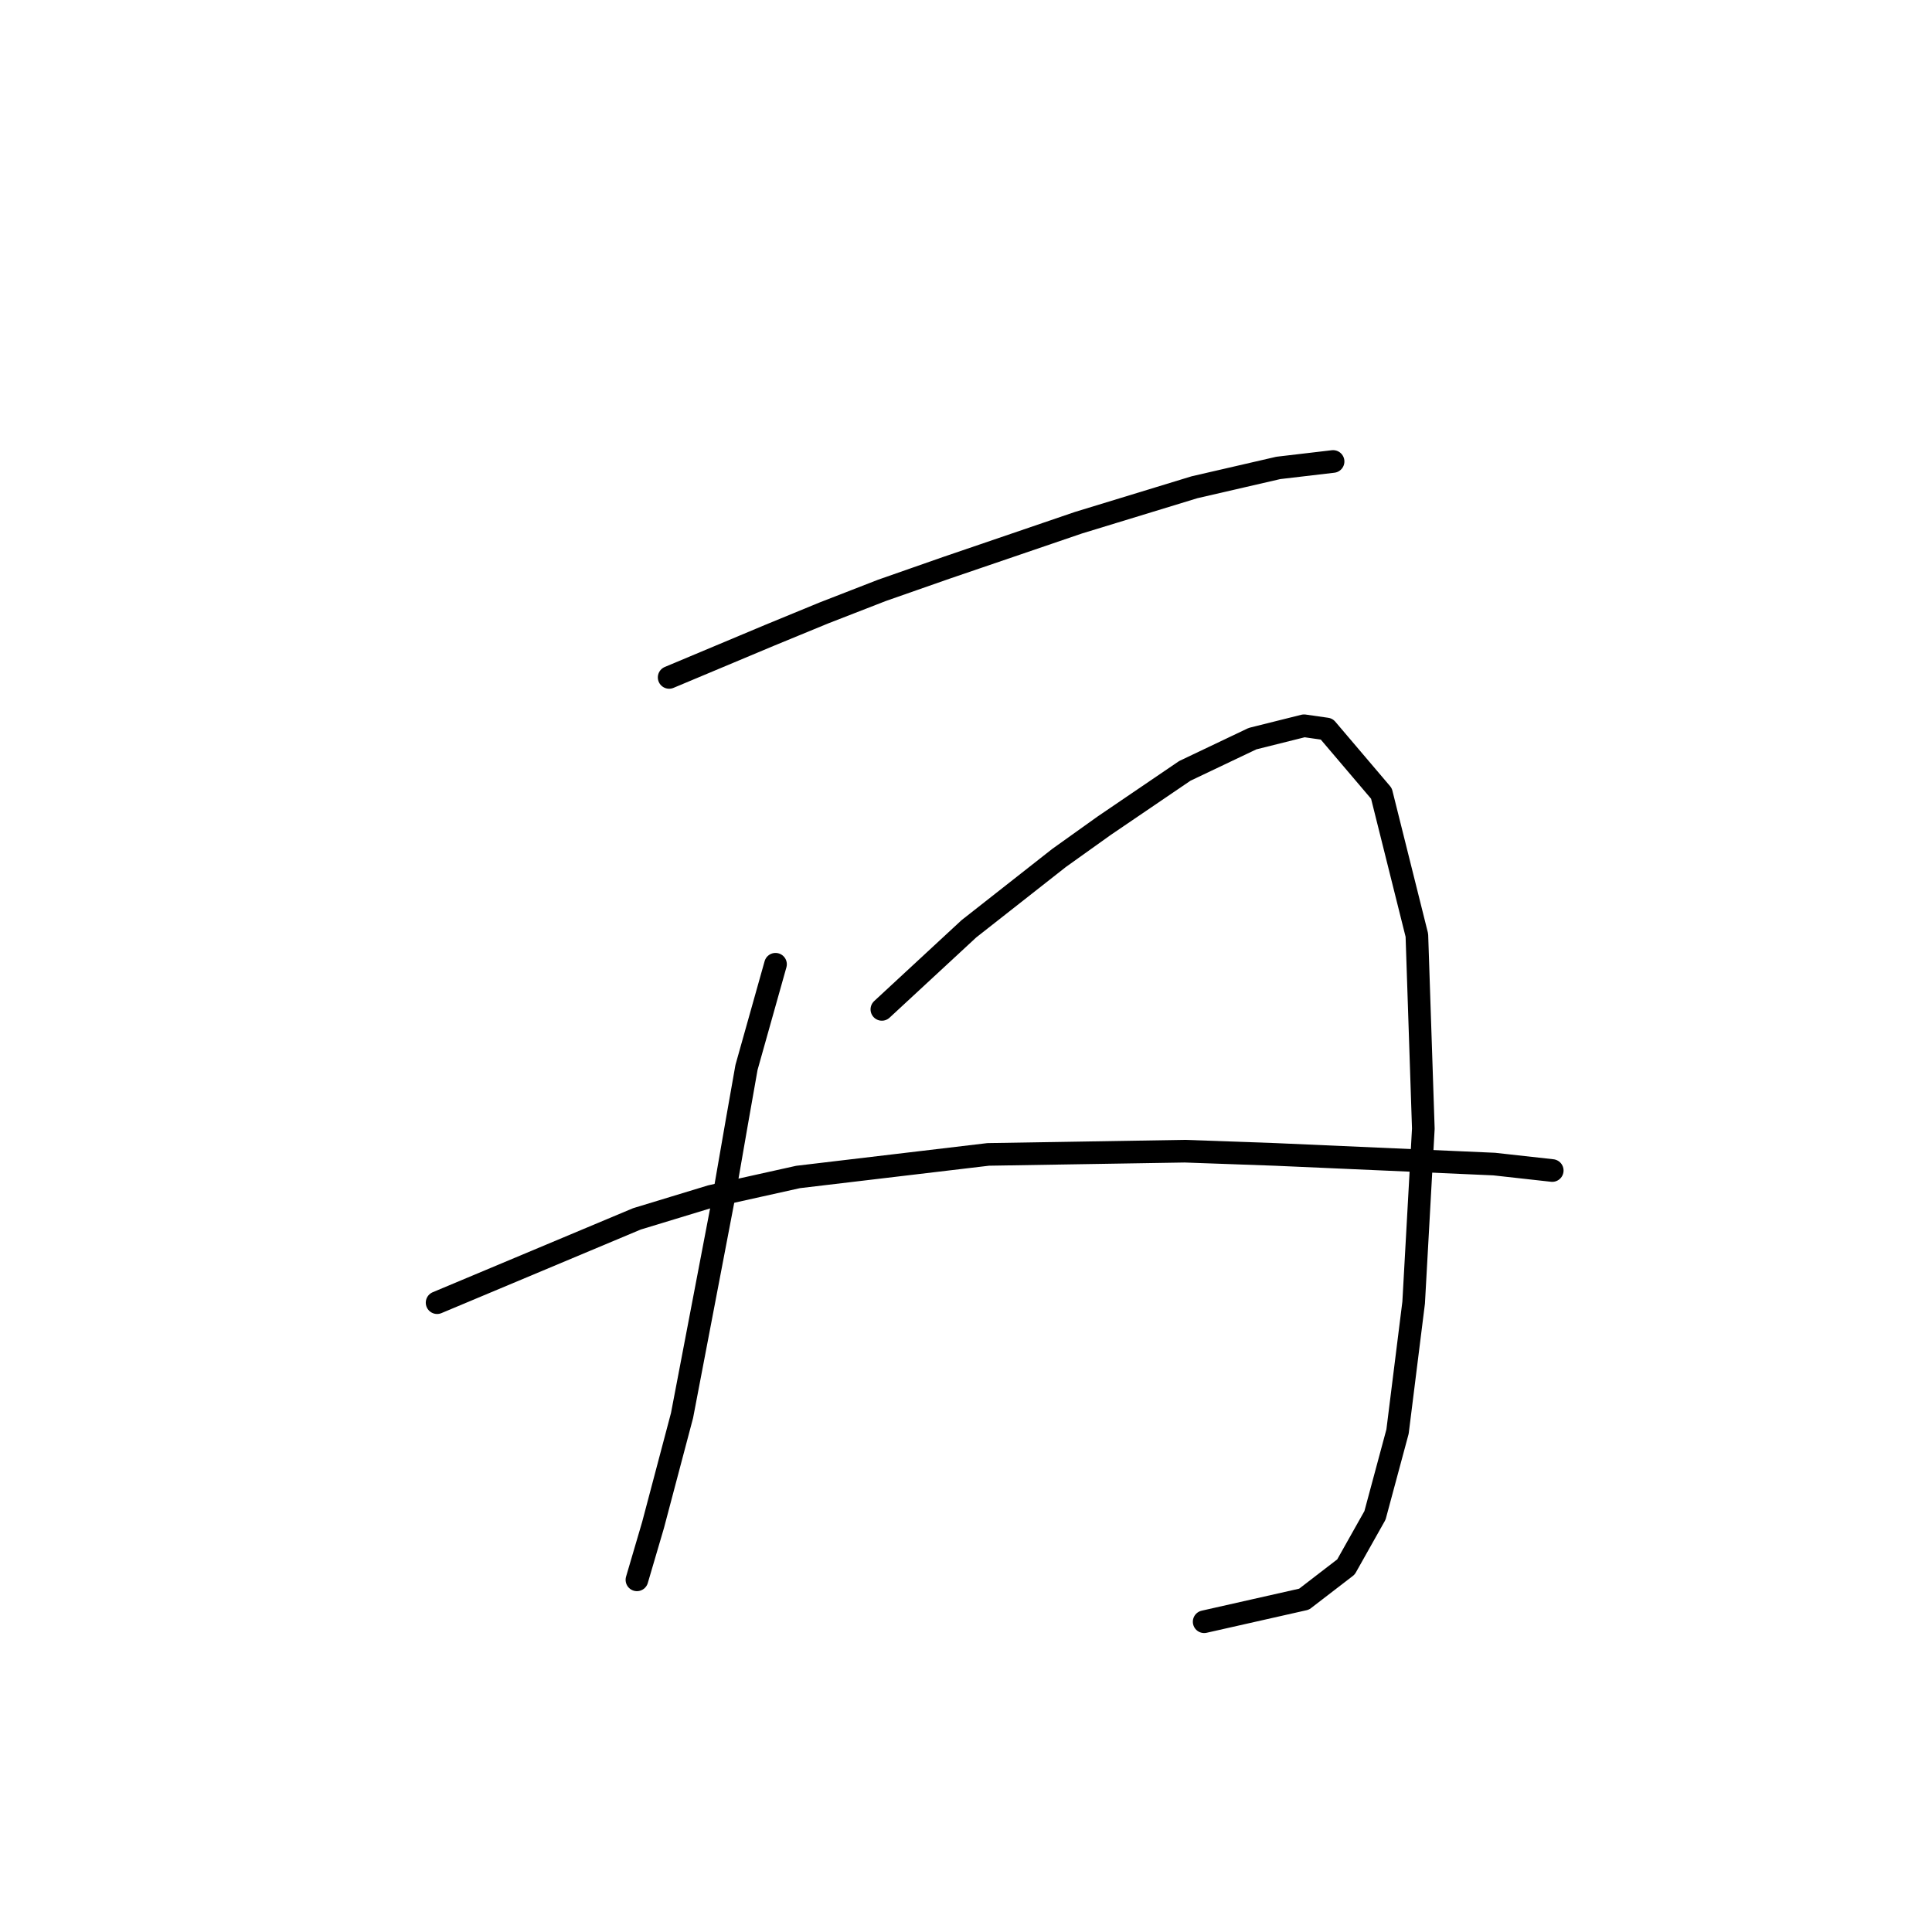 <?xml version="1.0" standalone="no"?>
    <svg width="256" height="256" xmlns="http://www.w3.org/2000/svg" version="1.1">
    <polyline stroke="black" stroke-width="3" stroke-linecap="round" fill="transparent" stroke-linejoin="round" points="88.666 89.761 101.905 84.209 109.165 81.22 116.852 78.23 125.393 75.241 142.902 69.262 158.276 64.564 169.38 62.002 176.64 61.148 176.64 61.148 " />
        <polyline stroke="black" stroke-width="3" stroke-linecap="round" fill="transparent" stroke-linejoin="round" points="102.759 127.769 98.916 141.435 97.634 148.695 95.926 158.517 90.374 187.557 86.531 202.077 84.396 209.337 84.396 209.337 " />
        <polyline stroke="black" stroke-width="3" stroke-linecap="round" fill="transparent" stroke-linejoin="round" points="116.852 133.748 128.383 123.071 140.34 113.676 146.319 109.405 156.995 102.145 165.964 97.875 172.796 96.167 175.786 96.594 183.046 105.135 187.743 123.925 188.598 149.549 187.316 172.61 185.181 189.692 182.192 200.796 178.348 207.628 172.796 211.899 159.558 214.888 159.558 214.888 " />
        <polyline stroke="black" stroke-width="3" stroke-linecap="round" fill="transparent" stroke-linejoin="round" points="57.918 172.61 84.396 161.506 94.218 158.517 105.748 155.955 130.945 152.965 156.995 152.538 168.953 152.965 197.993 154.246 205.68 155.1 205.68 155.1 " />
        </svg>